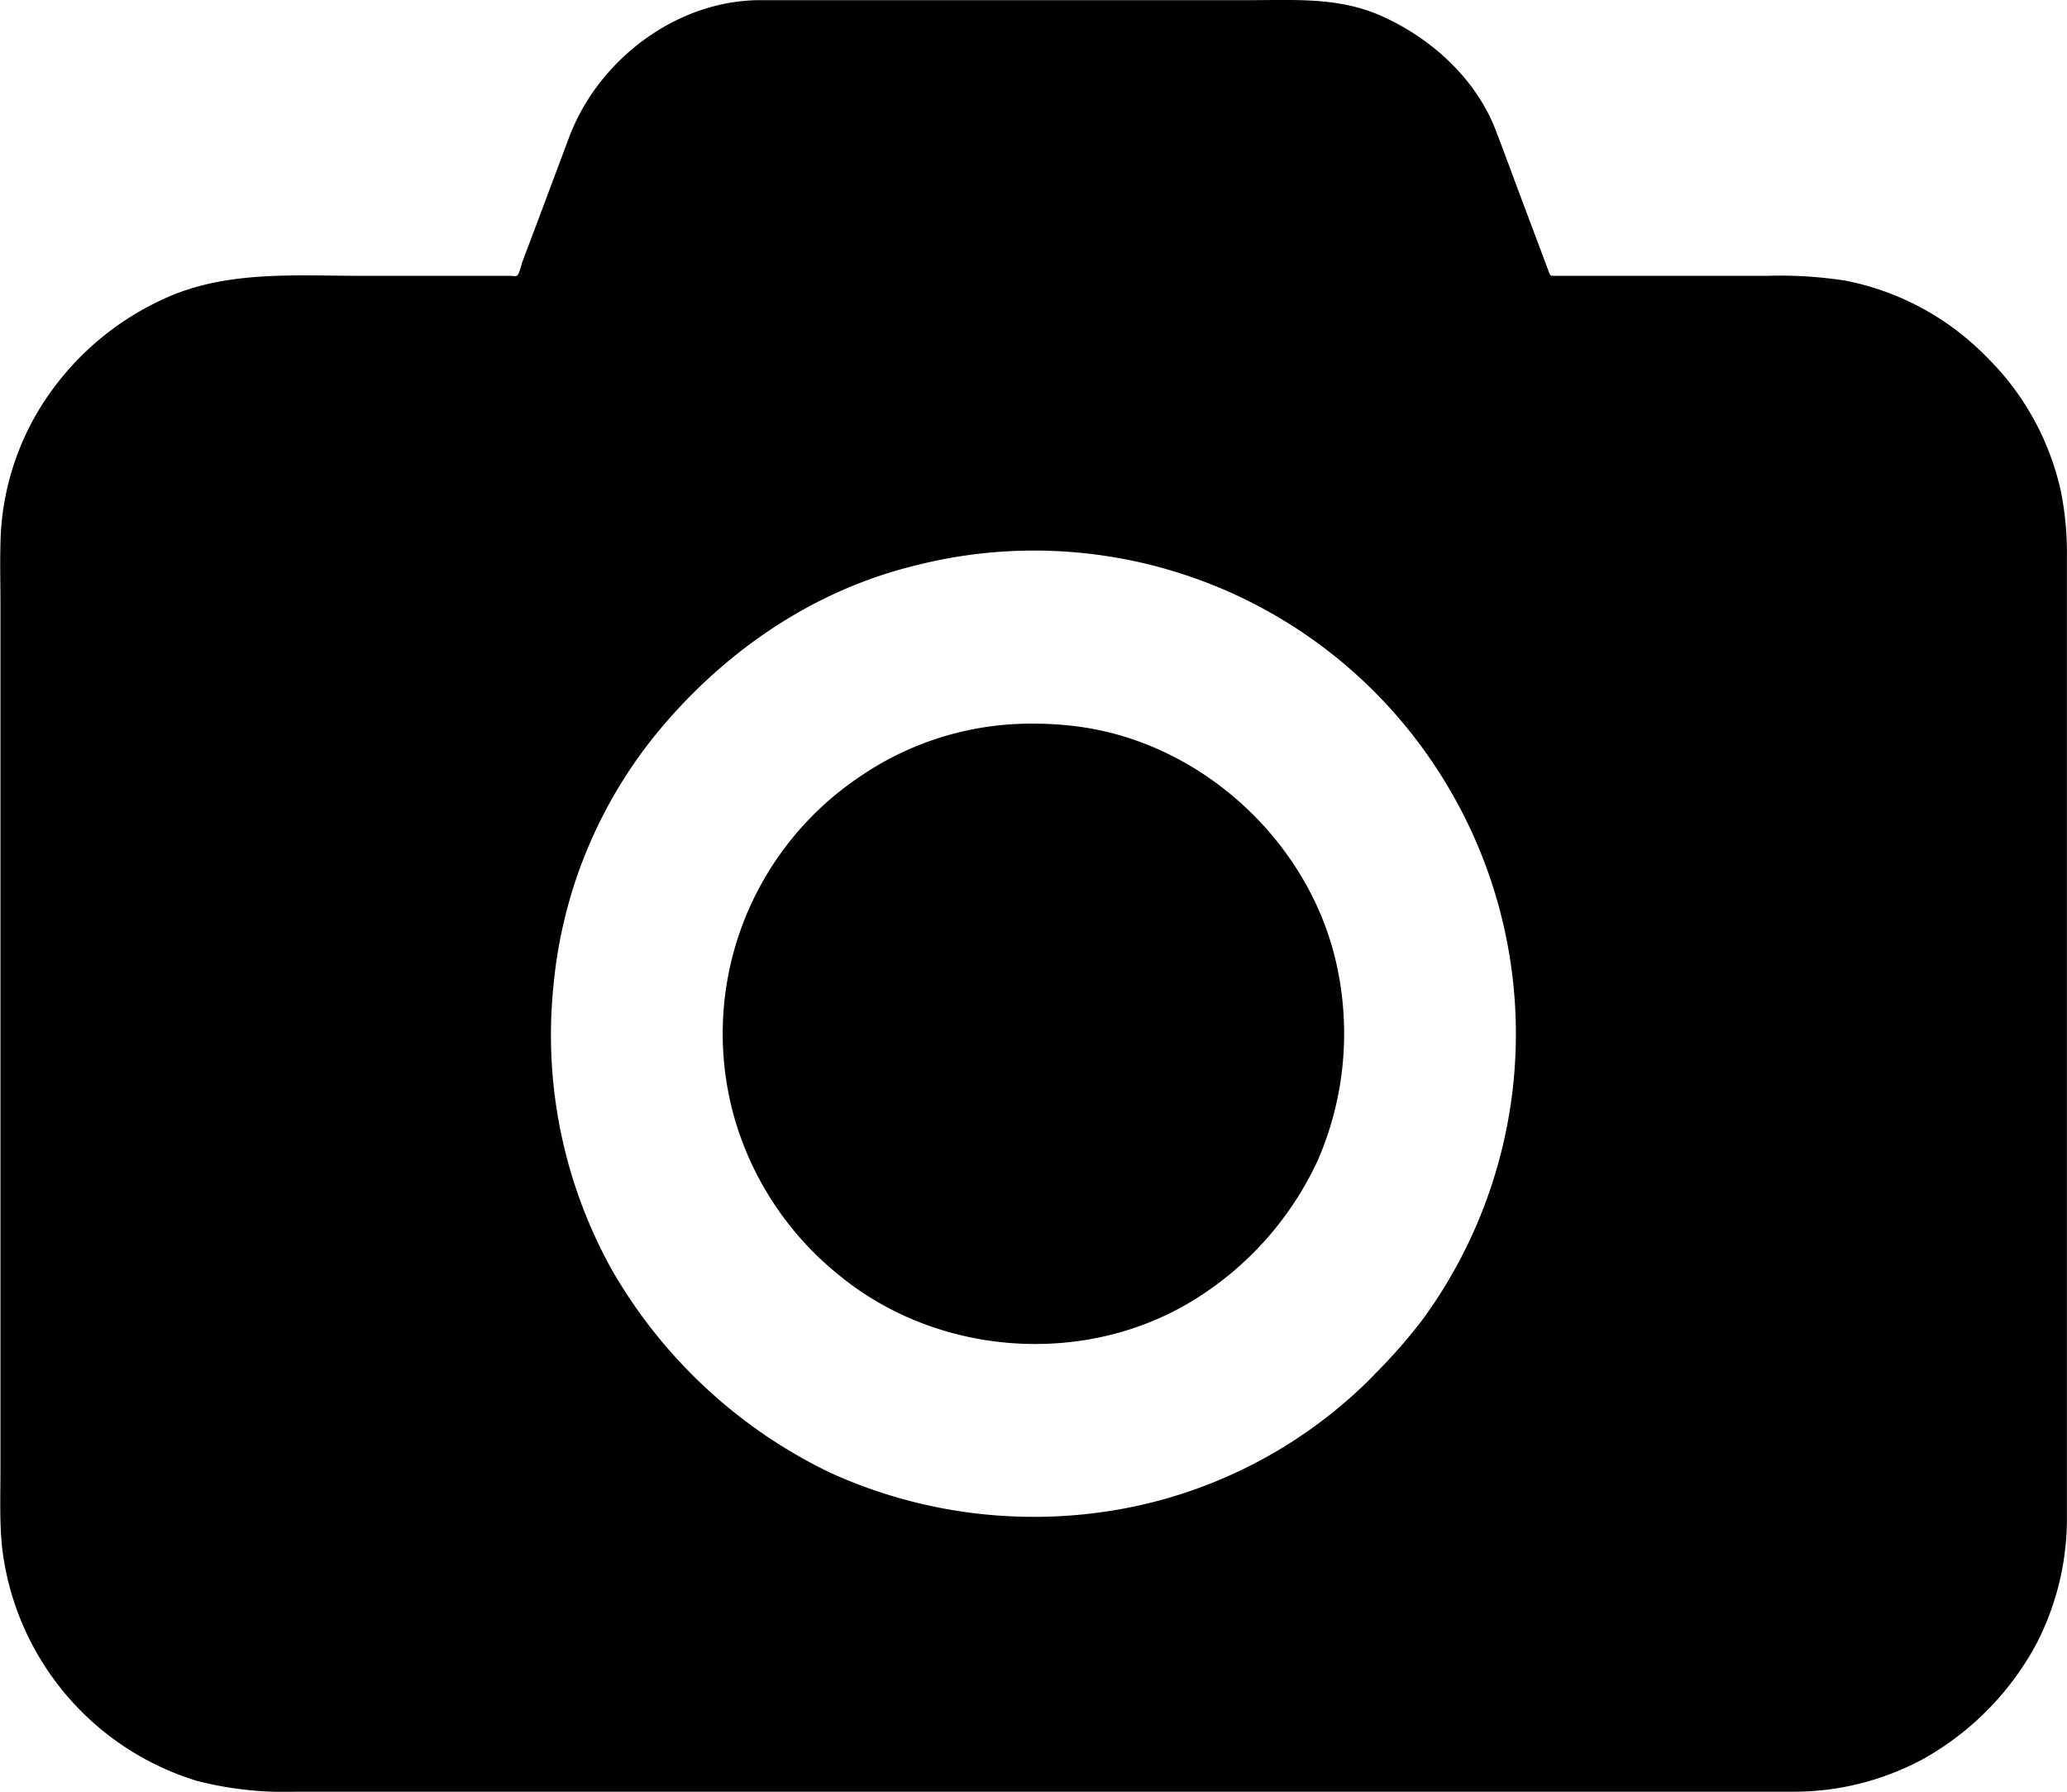<svg id="Capa_1" data-name="Capa 1" xmlns="http://www.w3.org/2000/svg" viewBox="0 0 274.11 237.57"><title>photo-camera</title><path d="M400.42,202.57a35.78,35.78,0,0,0-18.62-10.06,56,56,0,0,0-10.35-.65H343.18c-.61,0-.55,0-.77-.54l-3.93-10.47c-1.05-2.8-2.07-5.61-3.15-8.4-2.67-6.88-8.76-12.32-15.46-15.19-5.48-2.34-11.2-1.95-17-1.95h-65c-11.14,0-21.53,7.92-25.38,18.19l-4.21,11.24-2,5.3c-.14.38-.38,1.61-.73,1.82-.14.09-.62,0-.78,0h-20c-8.21,0-16.68-.64-24.49,2.4a37.64,37.64,0,0,0-16.71,13.24,35.5,35.5,0,0,0-6.49,19.93c-.07,2.66,0,5.33,0,8V350.19c0,3.35-.13,6.77.2,10.11a36.83,36.83,0,0,0,25.88,31.12,47,47,0,0,0,13.26,1.43H374.56a36.1,36.1,0,0,0,17.7-4.45,38.21,38.21,0,0,0,14.91-15.34,36.26,36.26,0,0,0,3.95-16.82c0-.88,0-1.76,0-2.63V229.08a41.8,41.8,0,0,0-.8-8.64A35.75,35.75,0,0,0,400.42,202.57Zm-81.15,135a62.73,62.73,0,0,1-33.89,17.86,65.21,65.21,0,0,1-38.4-4.94,66.83,66.83,0,0,1-28.73-26.68,64,64,0,0,1-7.82-37.94,61.89,61.89,0,0,1,15.07-35c8.62-9.89,19.86-17.38,32.66-20.54a63.75,63.75,0,0,1,69.19,26.57,64.17,64.17,0,0,1-1.59,73.23A70.79,70.79,0,0,1,319.27,337.54Z" transform="translate(-137.02 -155.29)"/><path d="M274.09,251.24a40.13,40.13,0,0,0-23.53,7.36,41,41,0,0,0-16.17,44.83,41.46,41.46,0,0,0,13.71,20.78c13,10.82,32.48,12.39,47,3.59a42.88,42.88,0,0,0,16.7-18.72,42.19,42.19,0,0,0,2.69-24.83c-3.14-16.57-17.41-30.18-34.08-32.57A44.24,44.24,0,0,0,274.09,251.24Z" transform="translate(-137.02 -155.29)"/></svg>